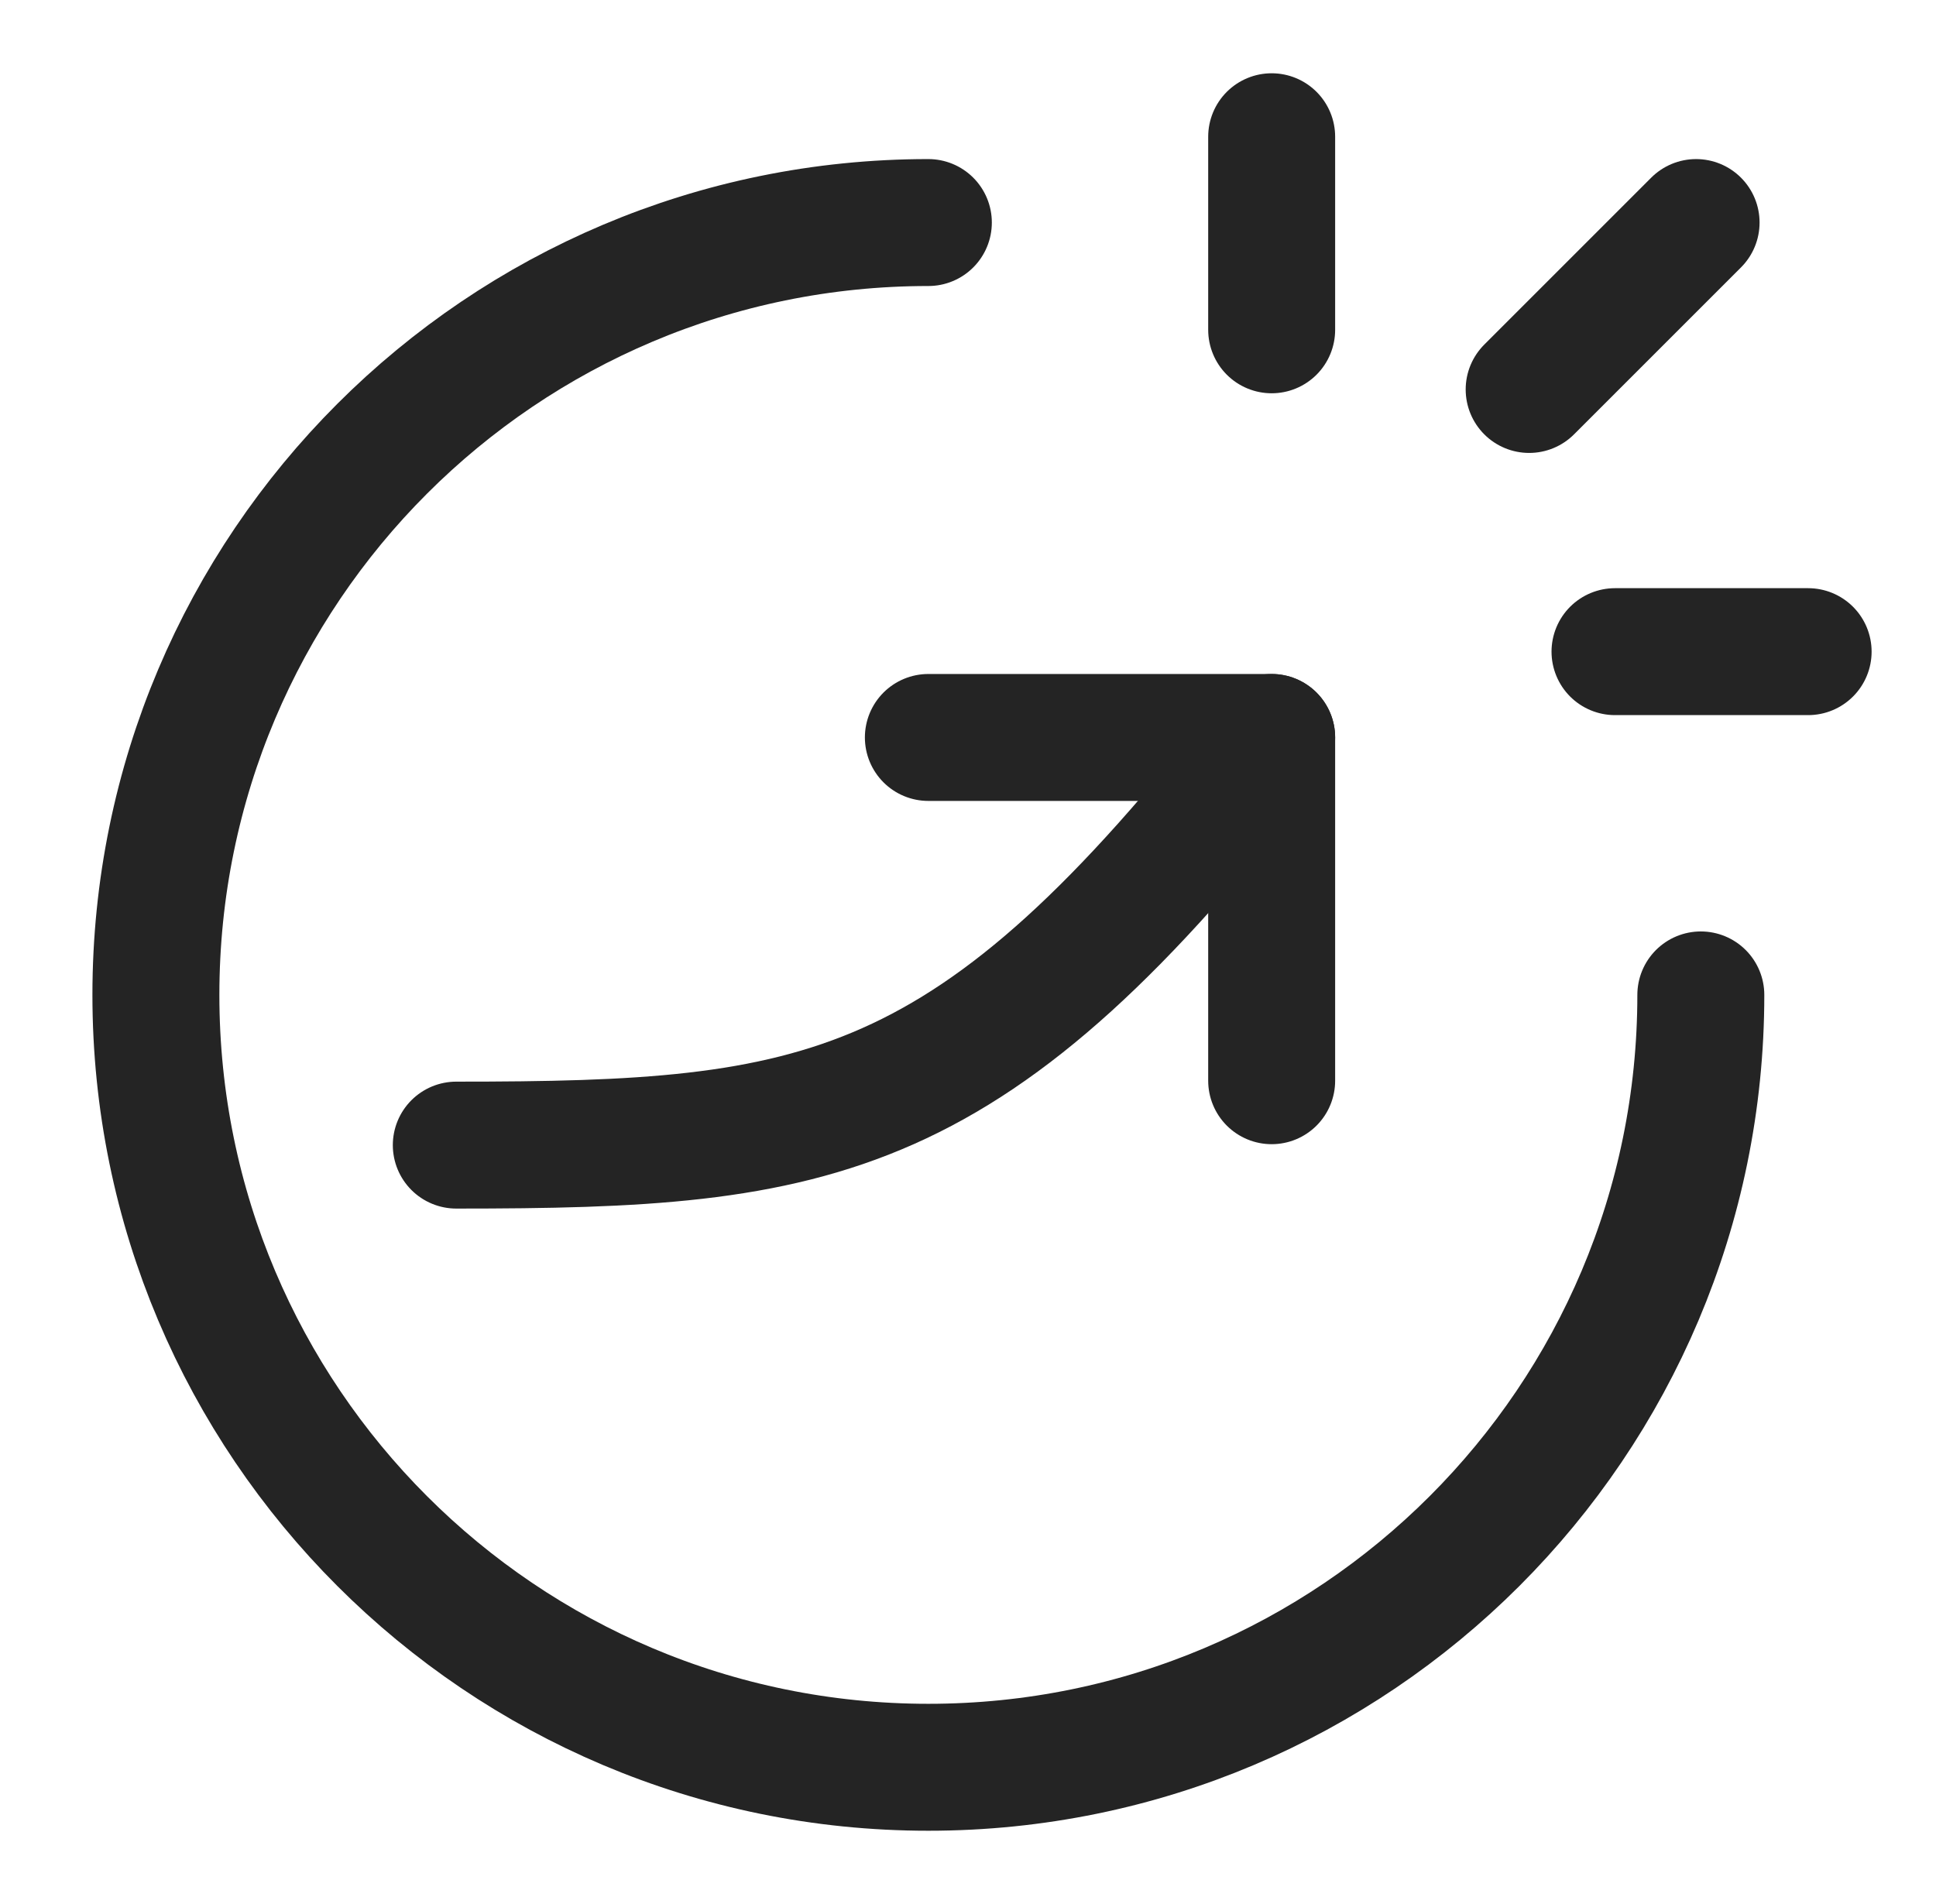<svg width="61" height="60" viewBox="0 0 61 60" fill="none" xmlns="http://www.w3.org/2000/svg">
<g id="icon-park-outline:increase">
<g id="Group">
<path id="Vector" d="M53.59 31.352C53.59 44.794 42.693 55.691 29.251 55.691C15.809 55.691 4.912 44.794 4.912 31.352C4.912 17.91 15.809 7.013 29.251 7.013" stroke="#242424" stroke-width="4" stroke-linecap="round" stroke-linejoin="round"/>
<path id="Vector_2" d="M14.377 36.085C25.87 36.085 30.603 35.409 40.068 23.239" stroke="#242424" stroke-width="4" stroke-linecap="round" stroke-linejoin="round"/>
<path id="Vector_3" d="M29.251 23.239H40.068V34.056M40.068 4.309V10.393M56.971 20.535H50.886M53.441 7.013L48.181 12.273" stroke="#242424" stroke-width="4" stroke-linecap="round" stroke-linejoin="round"/>
</g>
</g>
</svg>
